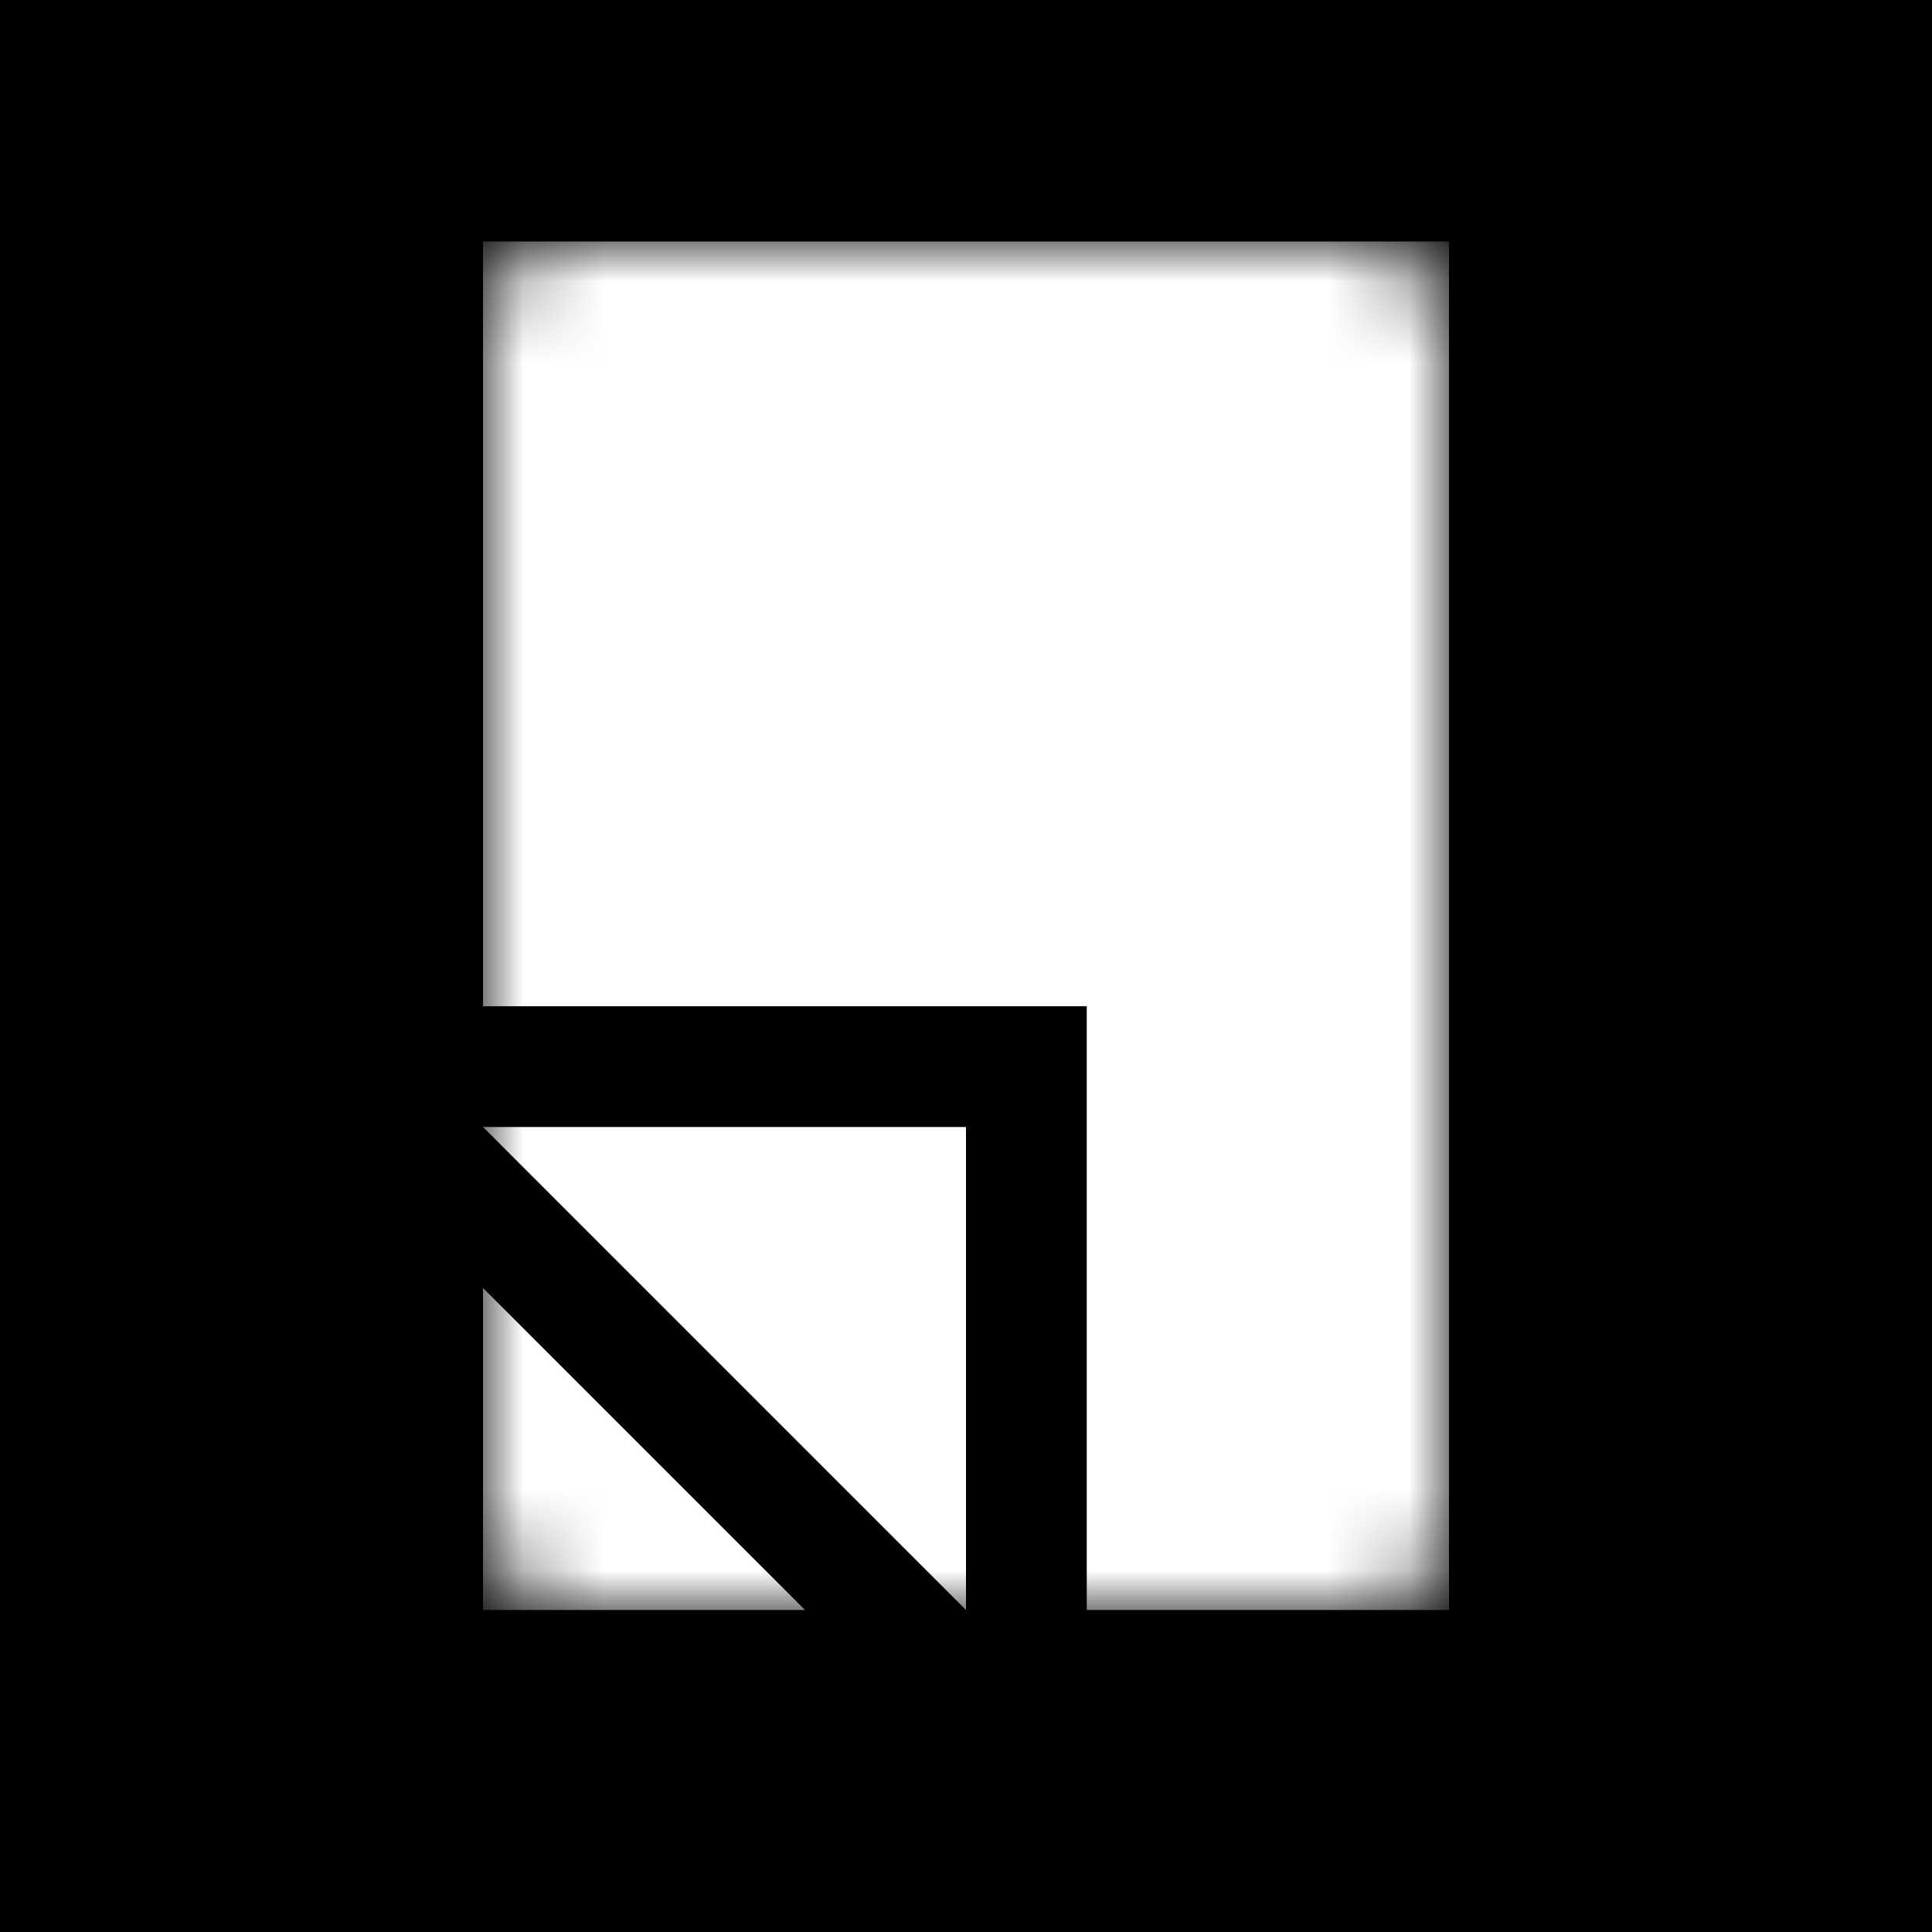 <svg width="24" height="24" viewBox="0 0 24 24" fill="none" xmlns="http://www.w3.org/2000/svg">
<path d="M0 0H24V24H0V0Z" fill="black"/>
<mask id="mask0" mask-type="alpha" maskUnits="userSpaceOnUse" x="6" y="3" width="12" height="17">
<rect x="6" y="3" width="12" height="17" rx="1" fill="#C4C4C4"/>
</mask>
<g mask="url(#mask0)">
<path d="M12 14V20L6 14H12Z" fill="white"/>
<path d="M18 3V20H13.5V12.5H6V3H18Z" fill="white"/>
<path d="M6 20V16L10 20H6Z" fill="white"/>
</g>
</svg>
